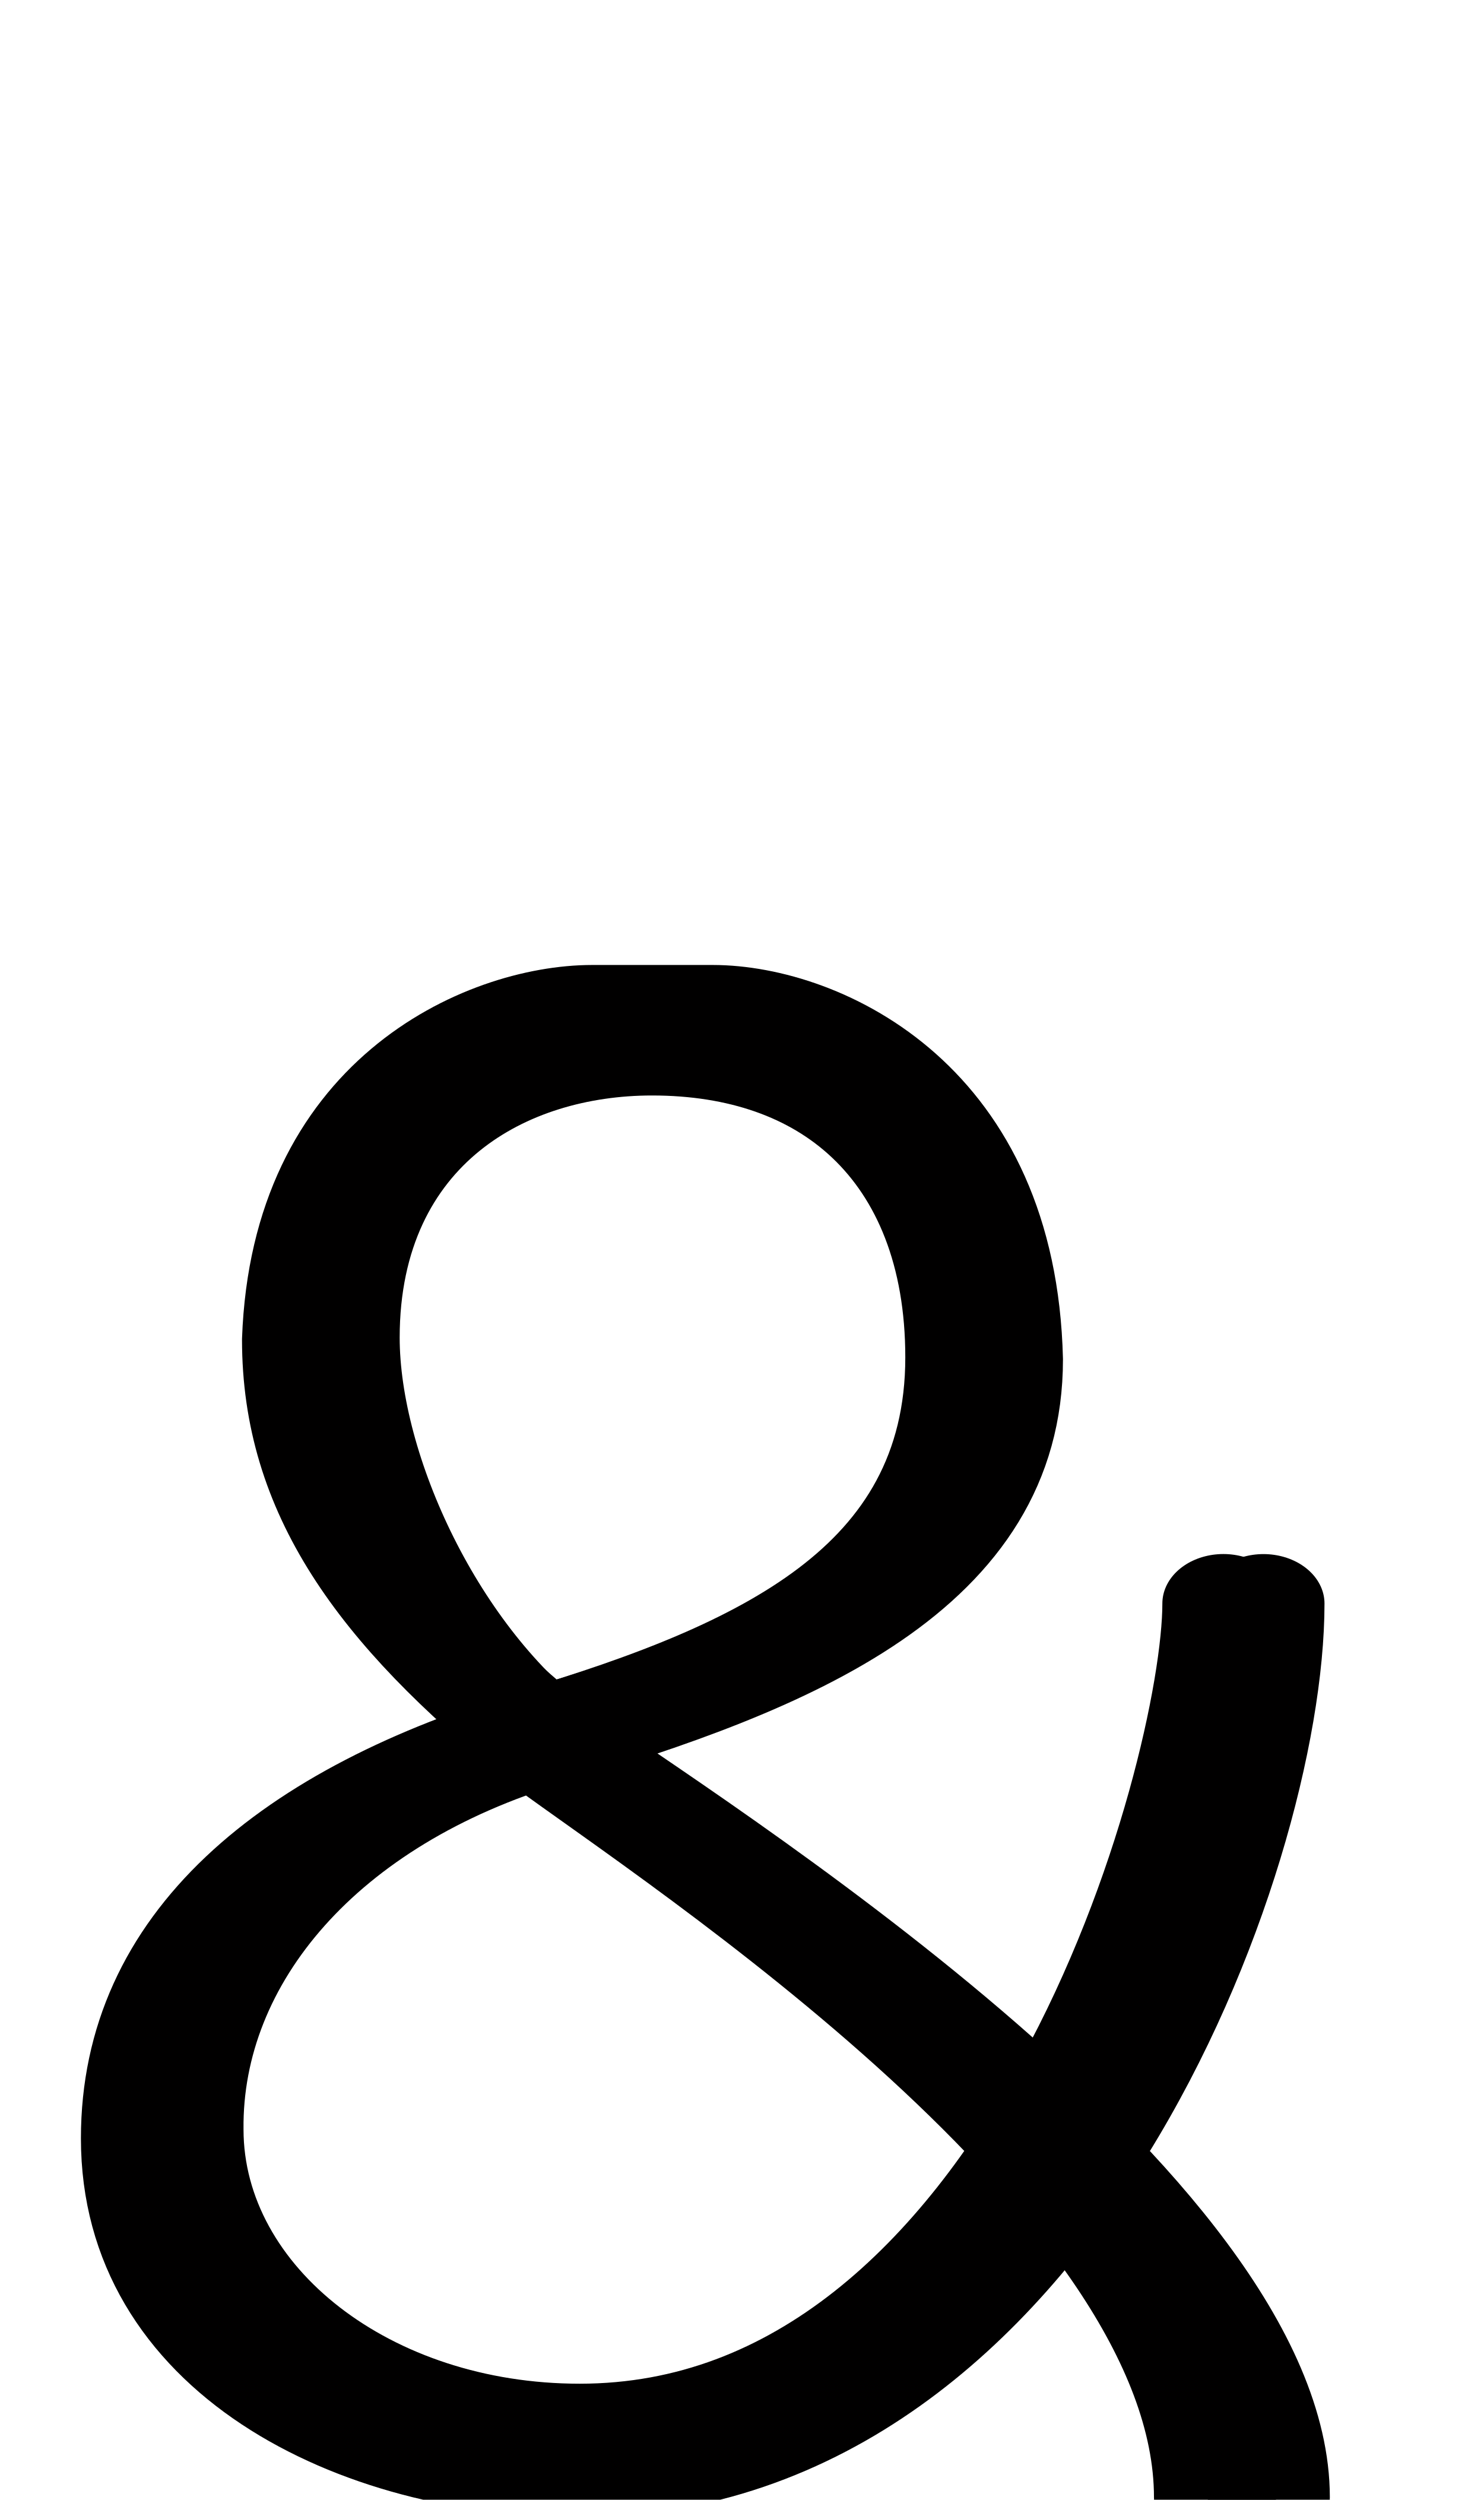 <!--?xml version="1.0" encoding="UTF-8" standalone="no"?-->
<svg xmlns:dc="http://purl.org/dc/elements/1.1/" xmlns:cc="http://creativecommons.org/ns#" xmlns:rdf="http://www.w3.org/1999/02/22-rdf-syntax-ns#" xmlns:svg="http://www.w3.org/2000/svg" xmlns="http://www.w3.org/2000/svg" xmlns:sodipodi="http://sodipodi.sourceforge.net/DTD/sodipodi-0.dtd" xmlns:inkscape="http://www.inkscape.org/namespaces/inkscape" version="1.1" viewBox="0 -288 1216 2048" id="svg6" sodipodi:docname="ampersand.svg" width="1216" height="2048" inkscape:version="0.92.1 r">
  <defs id="defs10"></defs>
  <sodipodi:namedview pagecolor="#ffffff" bordercolor="#666666" borderopacity="1" objecttolerance="10" gridtolerance="10" guidetolerance="10" inkscape:pageopacity="0" inkscape:pageshadow="2" inkscape:window-width="2558" inkscape:window-height="1402" id="namedview8" showgrid="false" inkscape:zoom="0.2895812" inkscape:cx="624.09955" inkscape:cy="105.2746" inkscape:window-x="0" inkscape:window-y="18" inkscape:window-maximized="0" inkscape:current-layer="layer2"></sodipodi:namedview>
  <g inkscape:groupmode="layer" id="layer1" inkscape:label="guide" style="display:inline" transform="matrix(1,0,0,0.90,0,175)"></g>
  <g inkscape:groupmode="layer" id="layer2" inkscape:label="final" transform="matrix(1,0,0,0.90,0,175)">
    <g id="g4487" transform="matrix(1,0,0,0.90,0,175)">
      <path class="ext" style="display: inline; fill: none; fill-rule: evenodd; stroke: rgb(1, 0, 0); stroke-width: 100; stroke-linecap: round; stroke-linejoin: bevel; stroke-miterlimit: 4; stroke-dasharray: none; stroke-opacity: 1;" d="m 1039.68,1760 c 0,-298.203 -483.571,-669.124 -590.924,-763.044 C 319.197,867.396 248.307,748.157 248.307,588.977 255.691,335.652 407.047,260 485.347,260 l 98.612,2e-5 c 78.3,0 231.73,79.513 237.041,348.977 0,220.405 -180.876,309.524 -376.993,381.79 -196.117,72.266 -327.7,202.361 -327.7,406.077 0,223.889 182.815,333.156 358.347,333.156 375.665,0 560.647,-613.512 560.647,-874.134" id="path5848-2-9-9-9-6" inkscape:connector-curvature="0" sodipodi:nodetypes="cccccccccc"></path>
      <path class="int" style="display: inline; fill: none; fill-rule: evenodd; stroke: rgb(1, 0, 0); stroke-width: 100; stroke-linecap: round; stroke-linejoin: bevel; stroke-miterlimit: 4; stroke-dasharray: none; stroke-opacity: 1;" d="M 1002.447,855.814 C 1002.447,1022.701 857.277,1695 475,1695 c -182.144,0 -325.455,-140.282 -325.455,-307.17 -1.509,-168.03 105.906,-327.338 294.461,-397.063 188.555,-69.725 347.801,-160.341 347.801,-383.883 0,-204.855 -105.598,-314.884 -257.501,-314.884 C 405.691,292 277.499,382.029 277.499,586.884 c 0,131.777 69.82,319.501 174.106,414.469 C 565.585,1105.149 995.577,1448.668 995.577,1760" id="path5848-2-90-2-3-7" inkscape:connector-curvature="0" sodipodi:nodetypes="cccccccsc"></path>
    </g>
  </g>
</svg>
